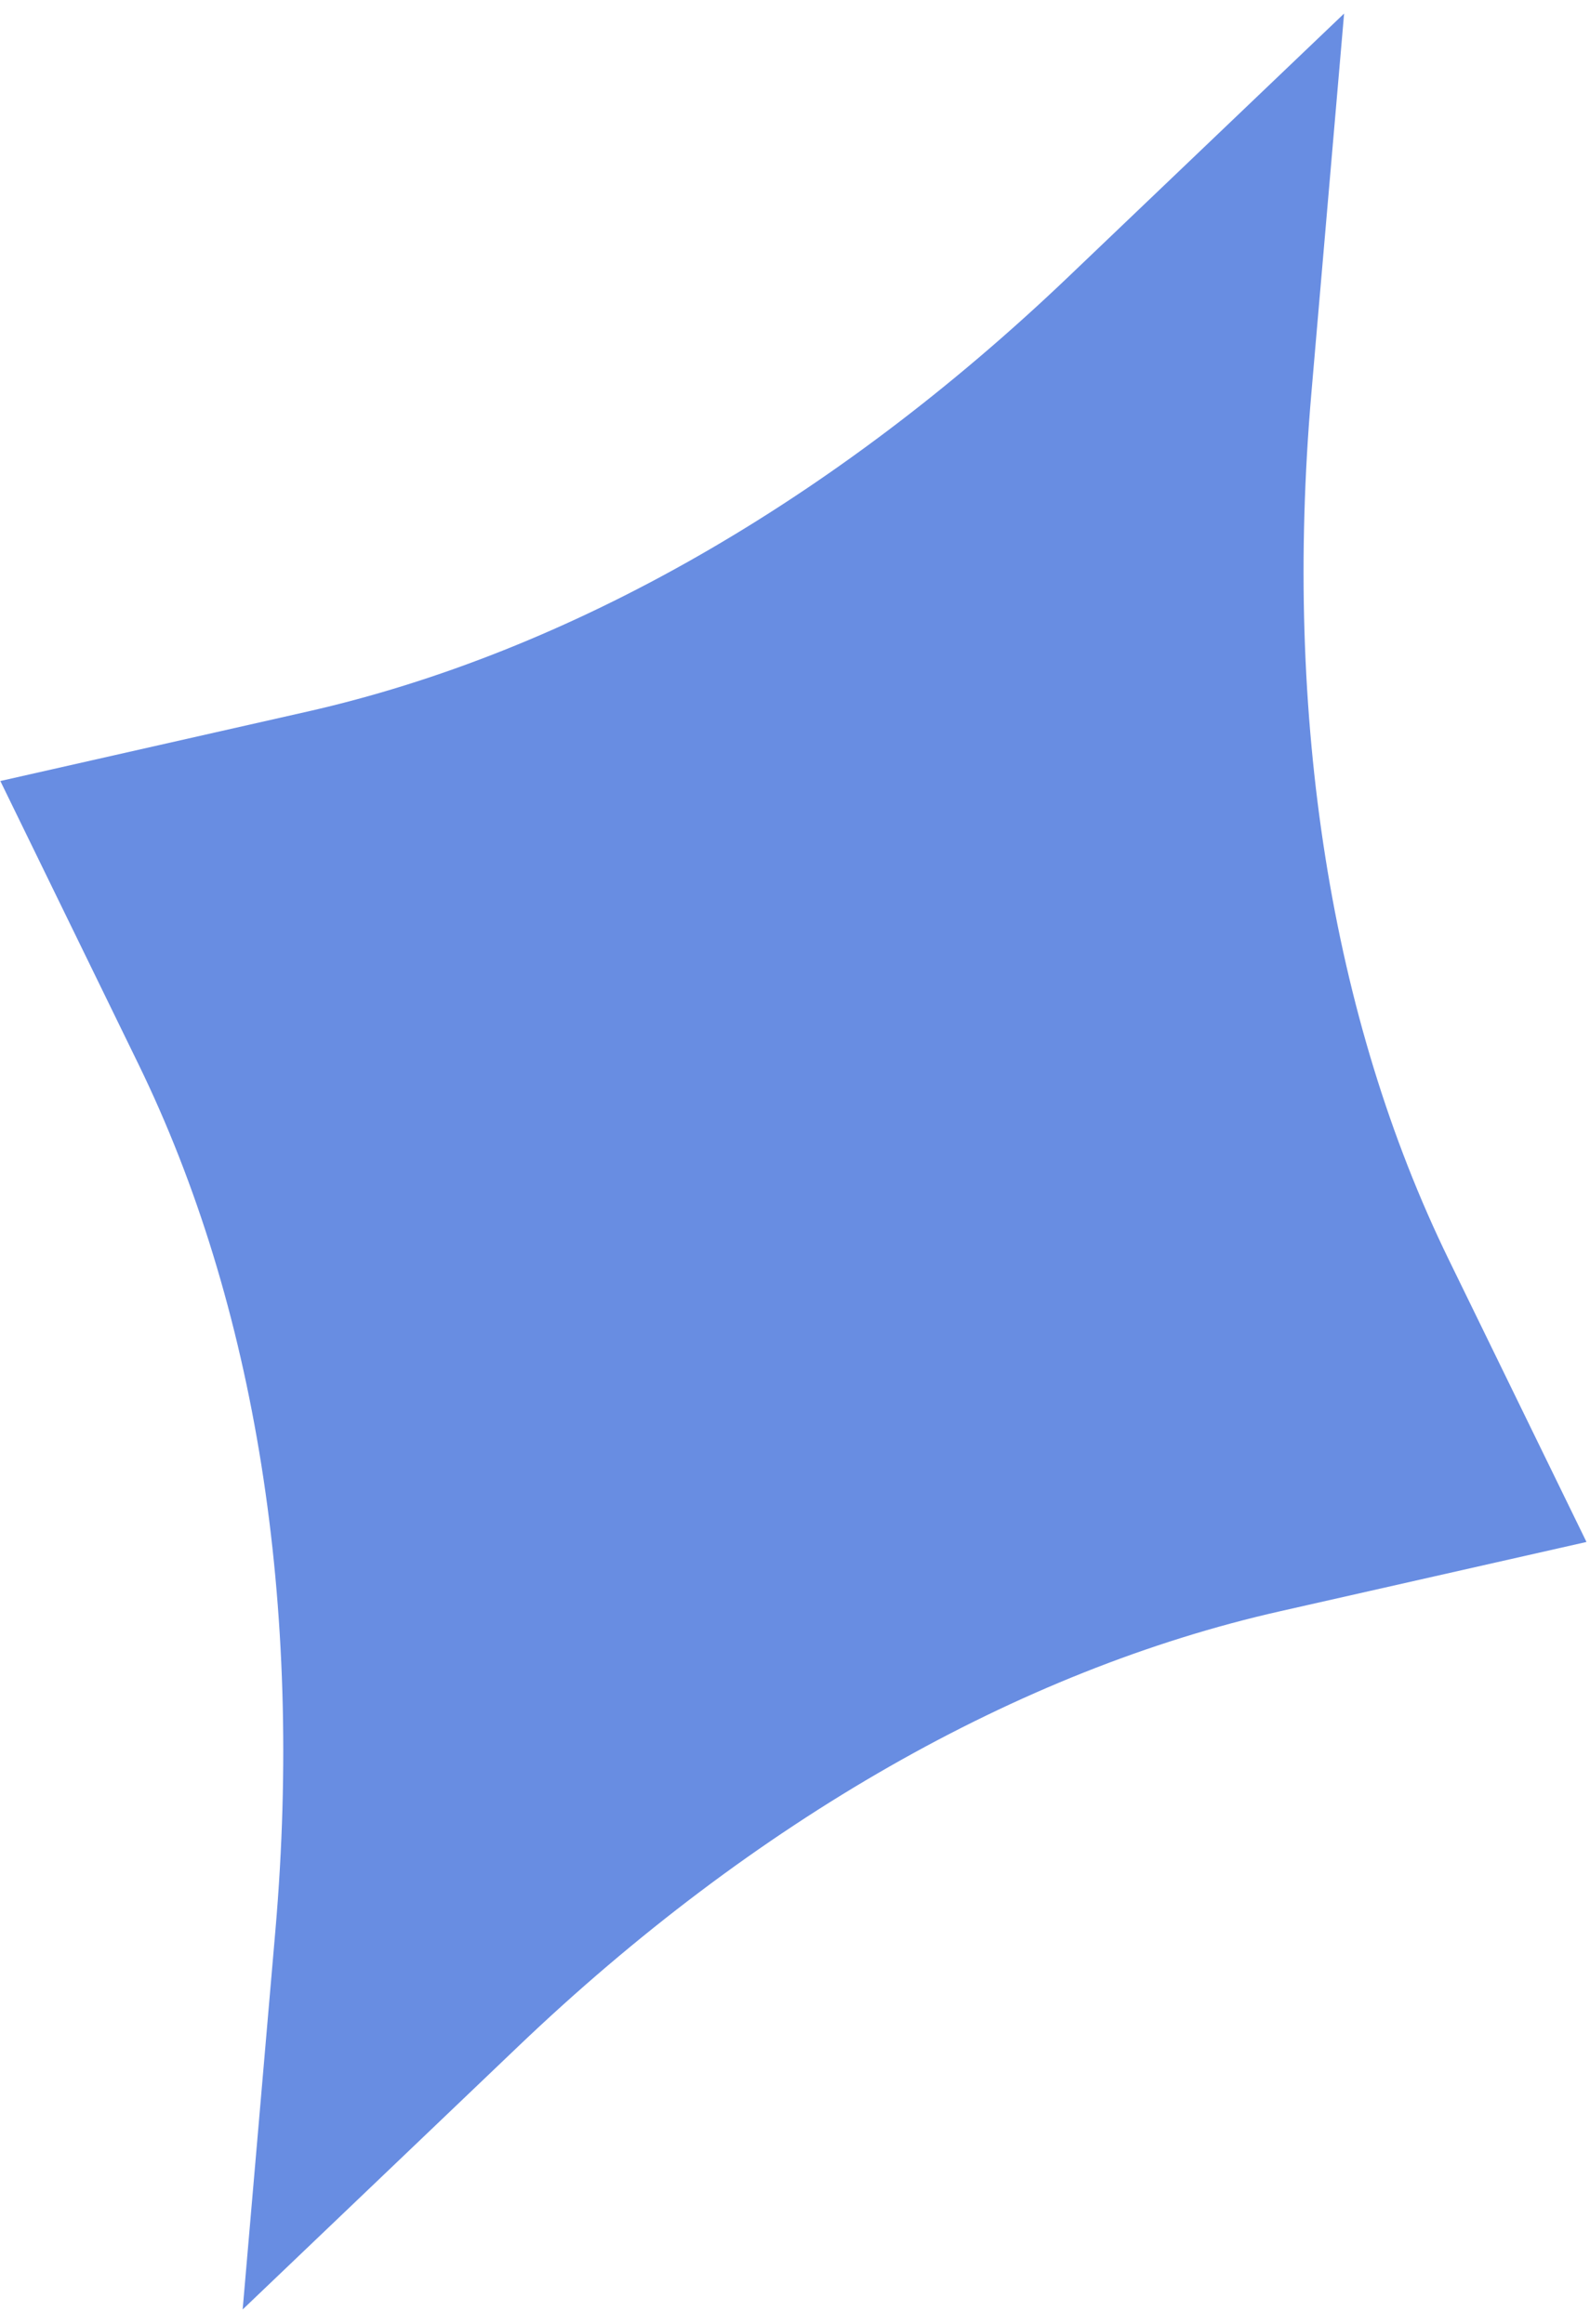<svg width="52" height="76" viewBox="0 0 52 76" fill="none" xmlns="http://www.w3.org/2000/svg">
<path d="M47.379 41.19C43.531 33.303 41.973 23.474 42.887 12.867L43.958 0.443L34.939 9.054C27.238 16.405 18.597 21.341 10.037 23.275L0.011 25.542L4.517 34.78C8.366 42.667 9.924 52.496 9.009 63.104L7.936 75.528L16.956 66.917C24.658 59.565 33.3 54.629 41.86 52.695L51.885 50.428L47.379 41.19Z" fill="#688DE2"/>
</svg>
